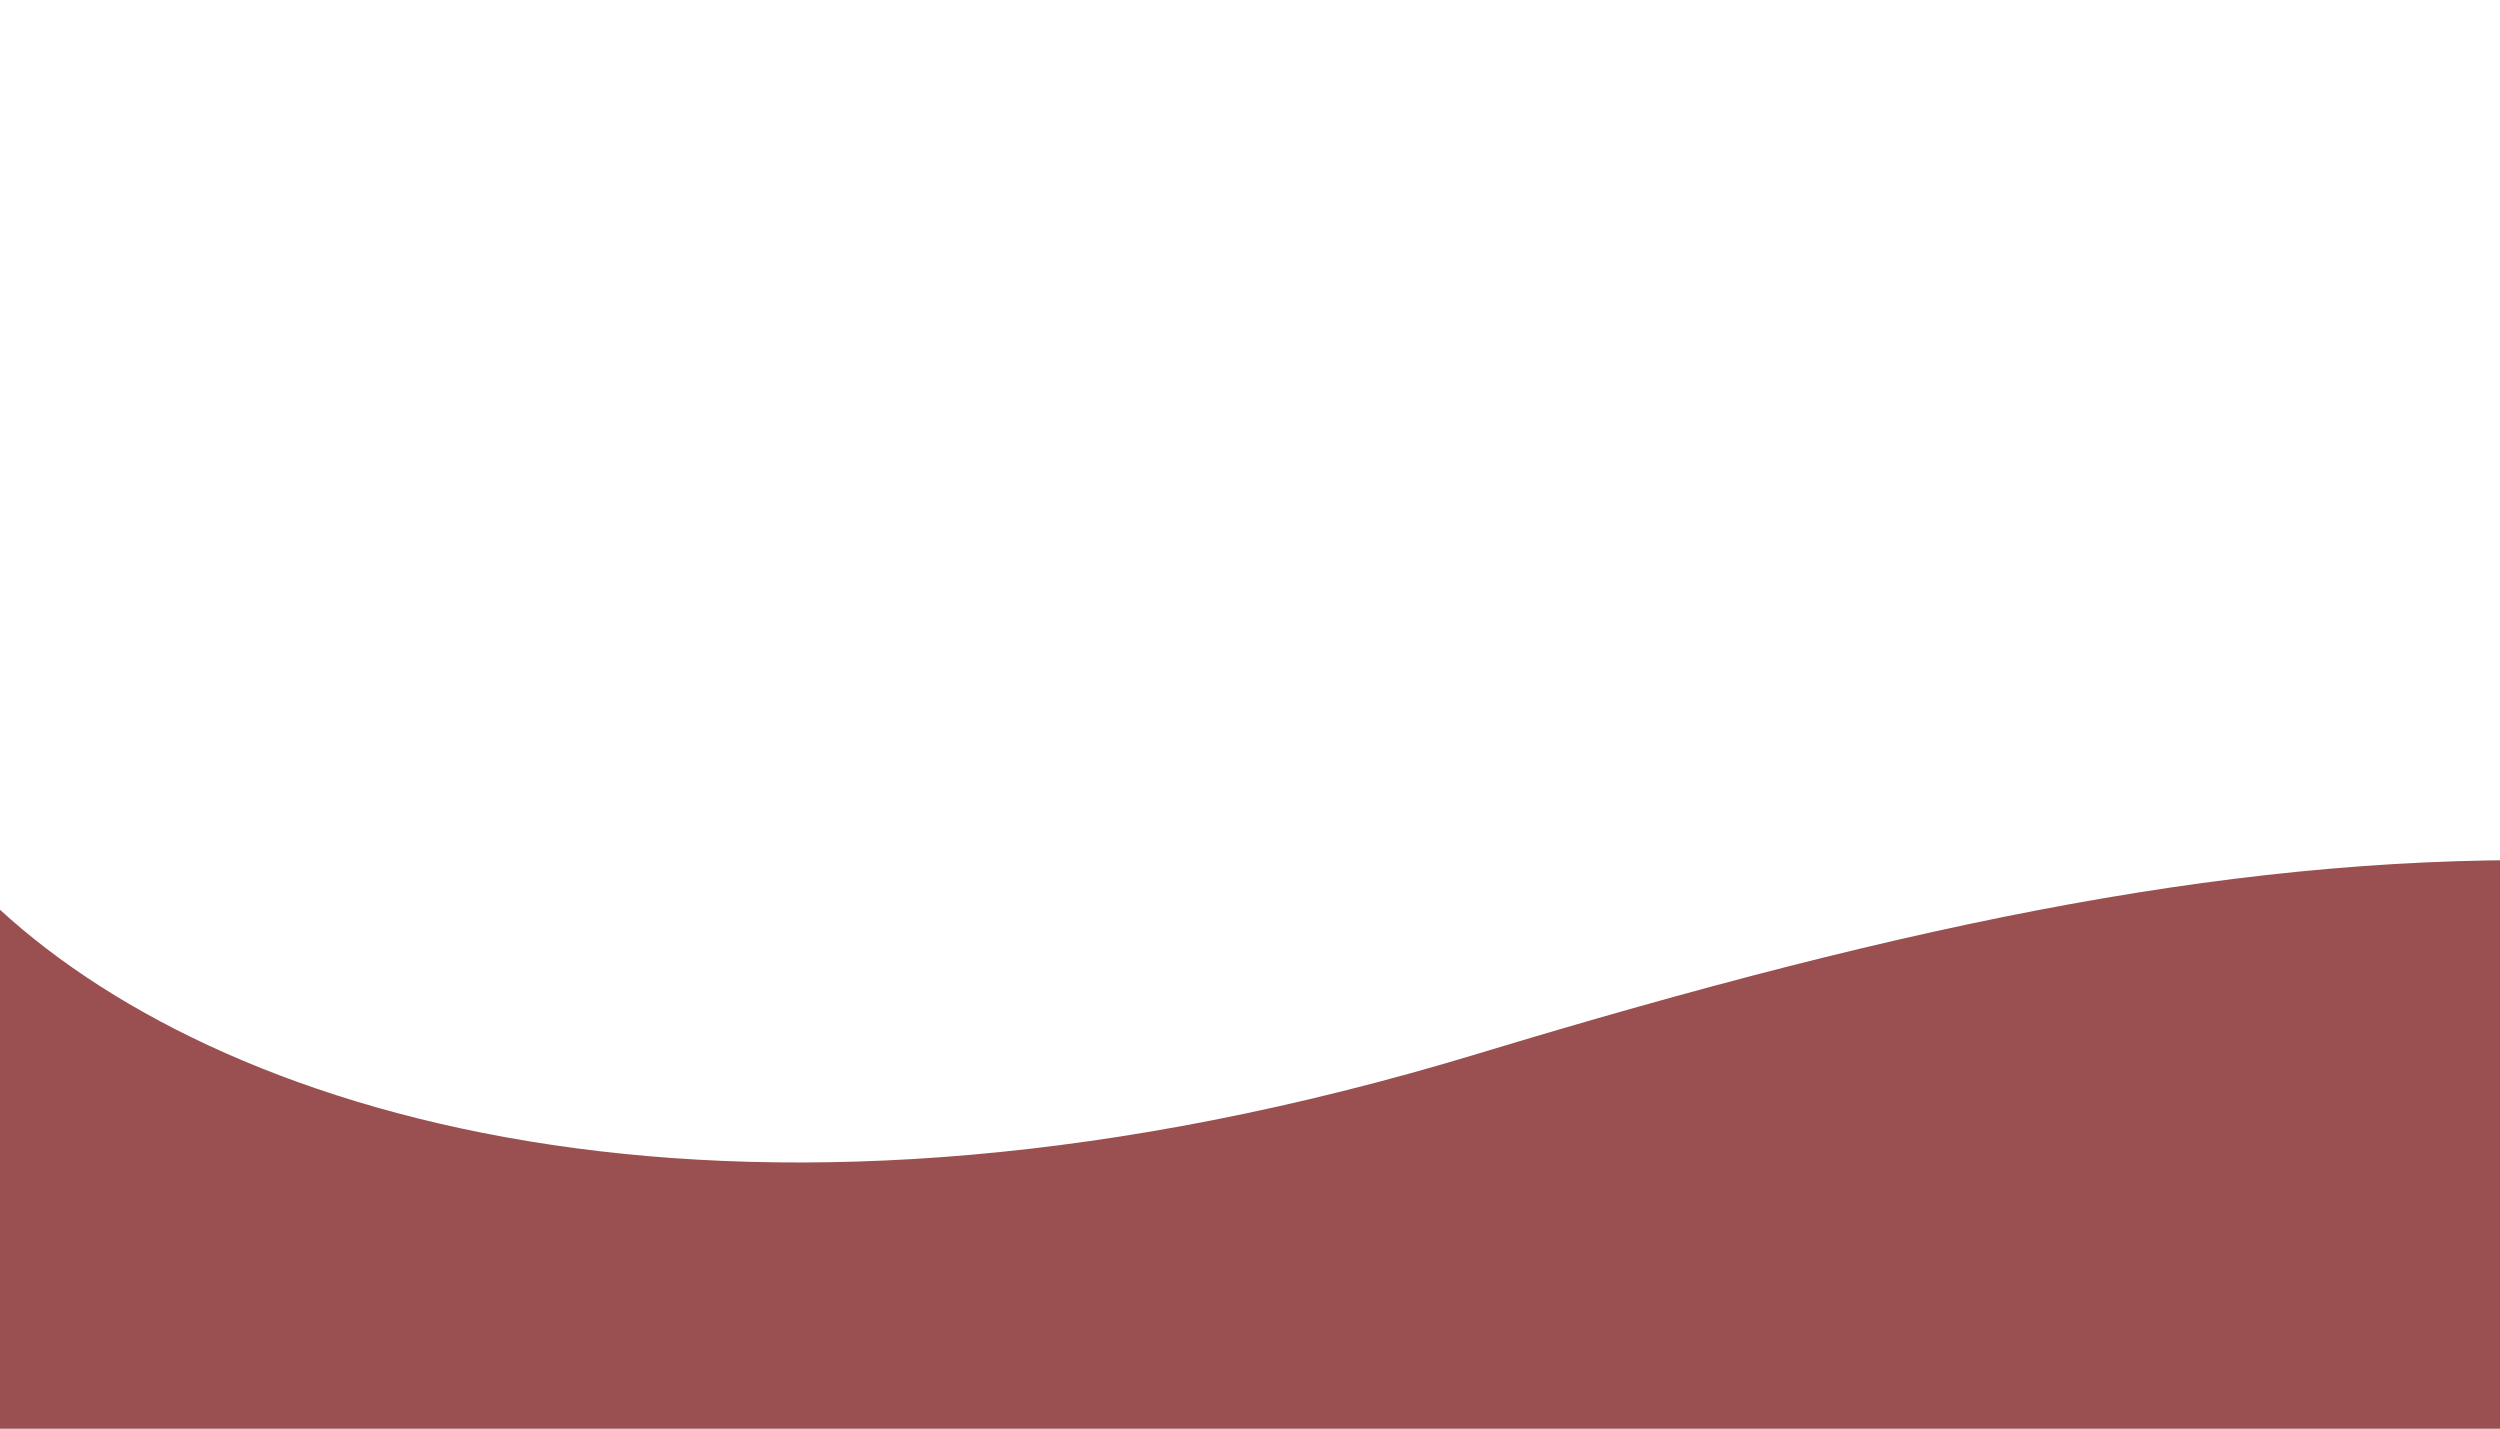 <svg width="840" height="480" viewBox="0 0 840 480" fill="none" xmlns="http://www.w3.org/2000/svg">
<rect x="0" y="0" width="840" height="480" fill="#333333" stroke="none"/>
<g clip-path="url(#clip0)">
<rect width="840" height="480" transform="matrix(-1 0 0 1 840 0)" fill="white"/>
<path d="M0 480V305.674C78.004 377.269 250.649 428.551 496.295 354.126C792.472 264.391 941.56 262.962 1236.46 377.602C1467.74 467.513 1628.52 380.599 1680 305.674V480H0Z" fill="#9A5050"/>
</g>
<defs>
<clipPath id="clip0">
<rect width="840" height="480" fill="white" transform="matrix(-1 0 0 1 840 0)"/>
</clipPath>
</defs>
</svg>
